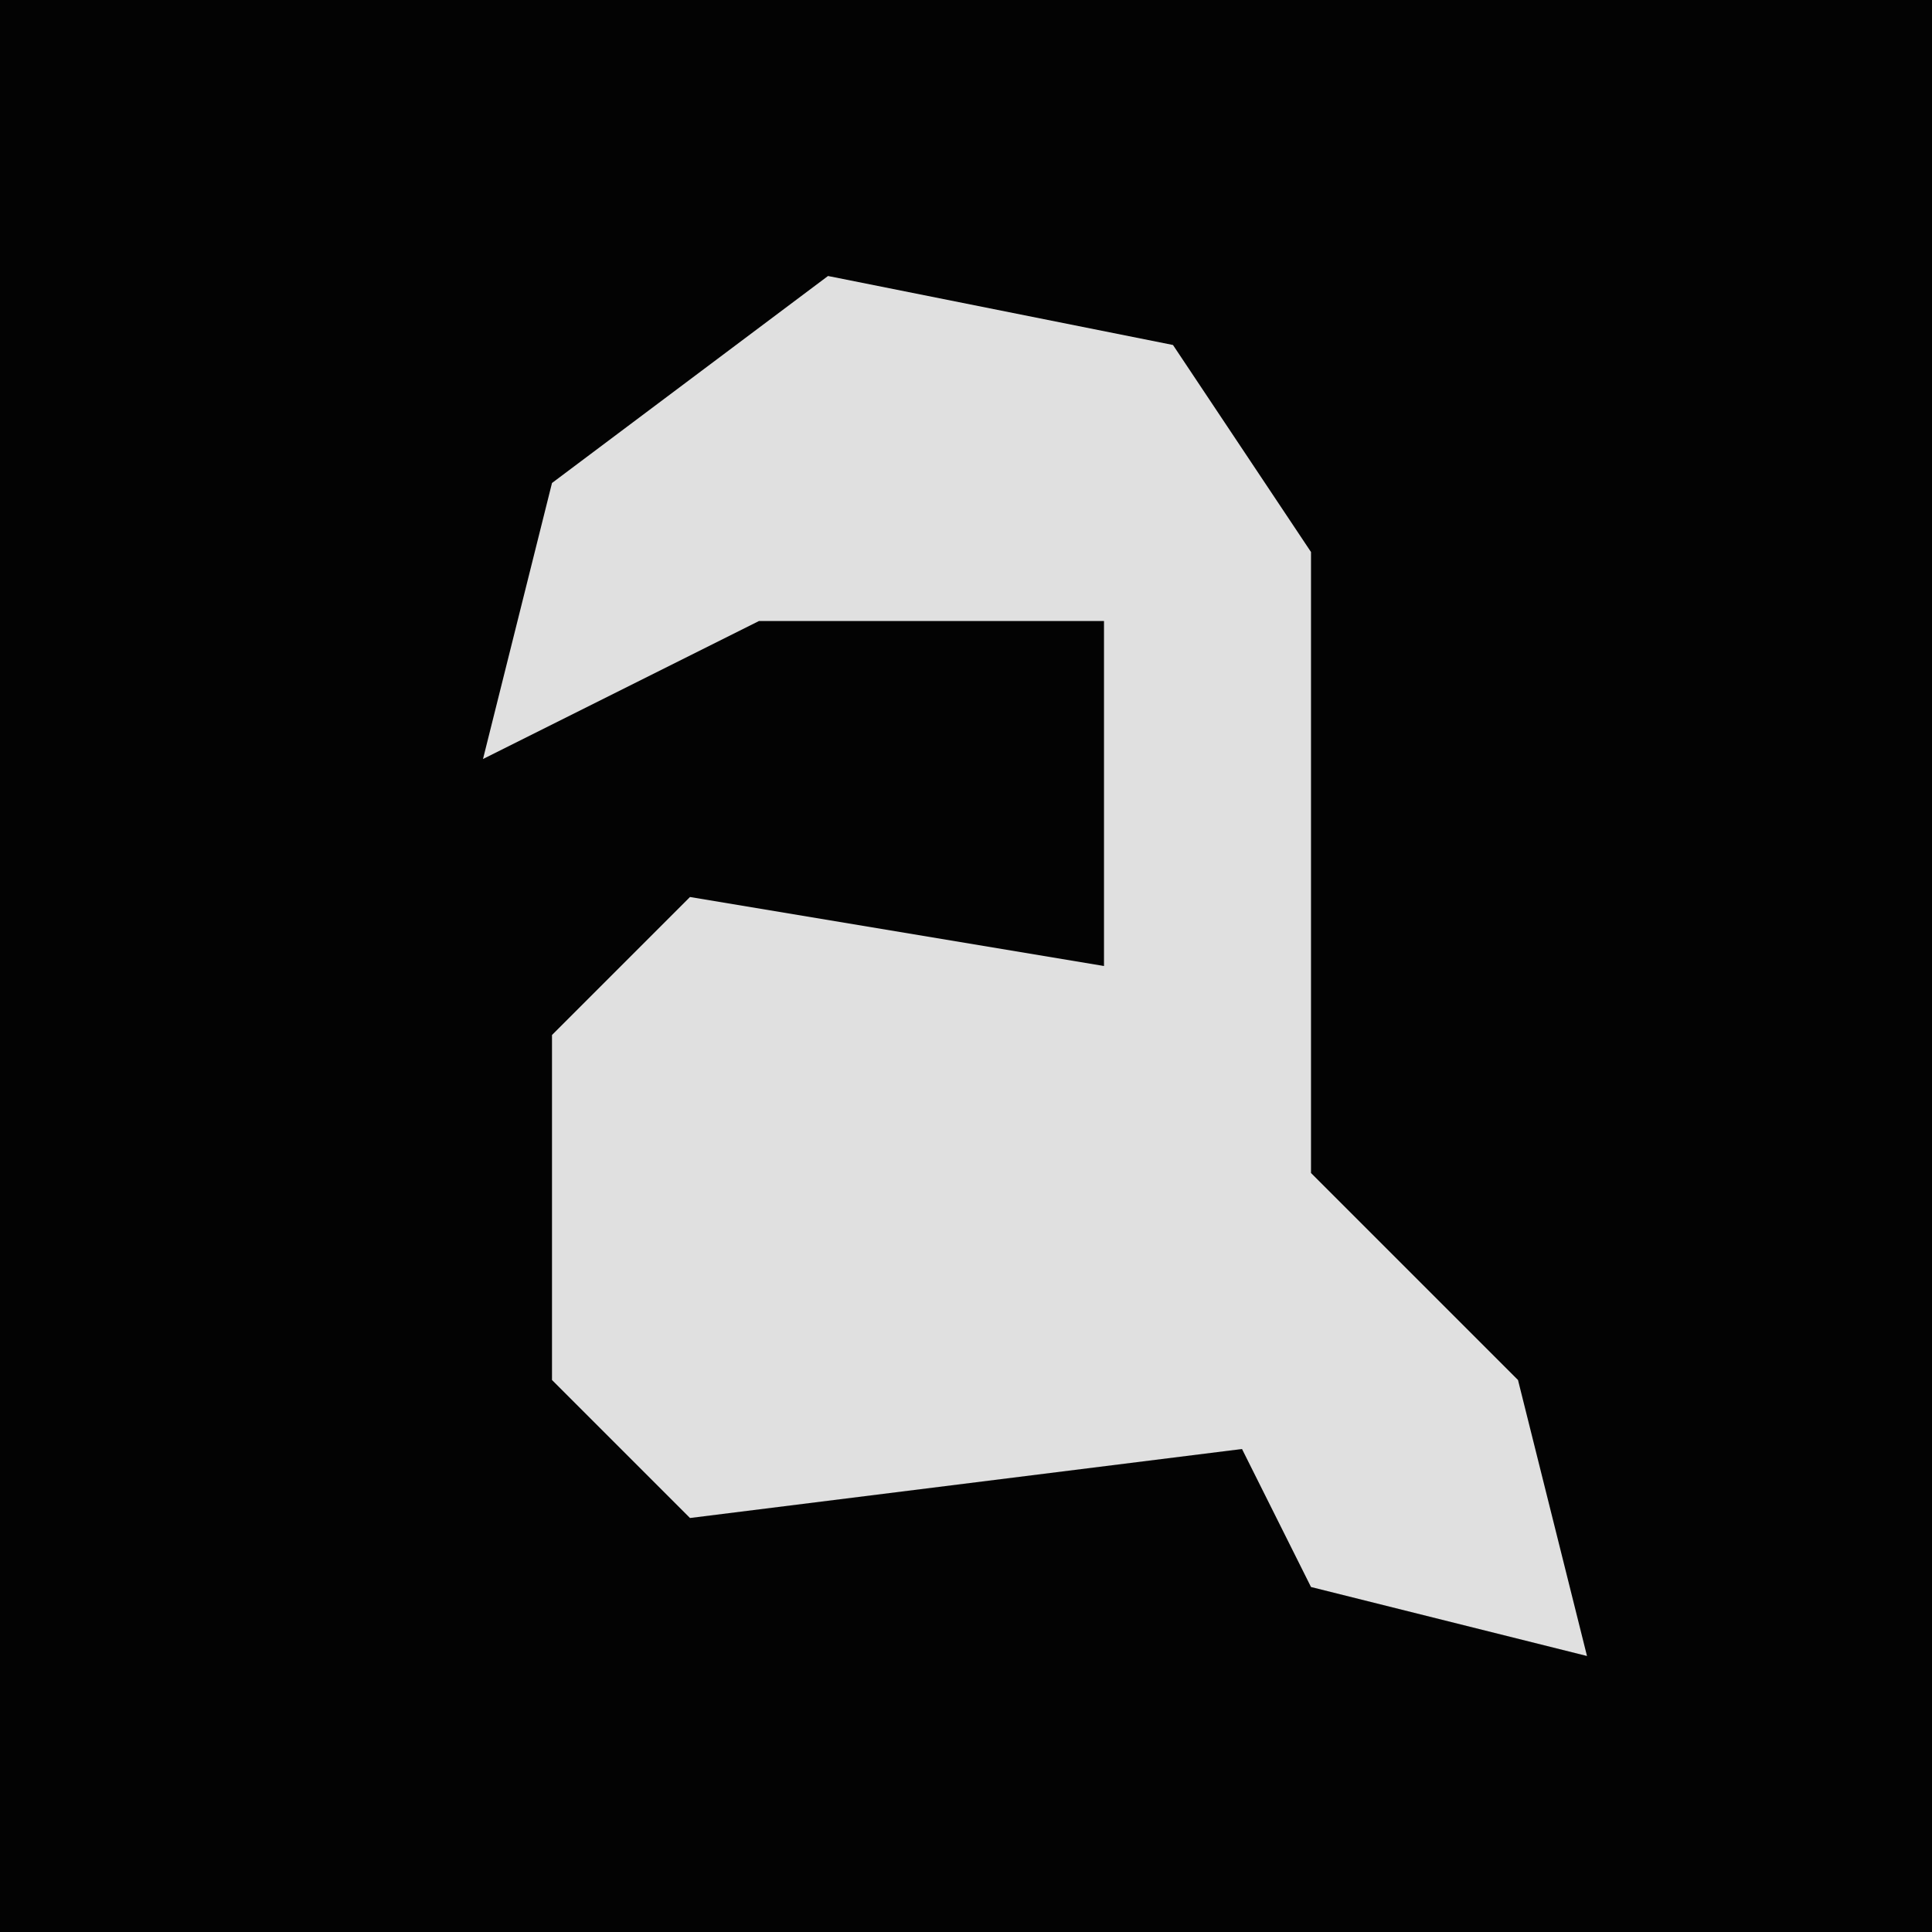 <?xml version="1.0" encoding="UTF-8"?>
<svg version="1.1" xmlns="http://www.w3.org/2000/svg" width="28" height="28">
<path d="M0,0 L28,0 L28,28 L0,28 Z " fill="#030303" transform="translate(0,0)"/>
<path d="M0,0 L5,1 L7,4 L7,13 L10,16 L11,20 L7,19 L6,17 L-2,18 L-4,16 L-4,11 L-2,9 L4,10 L4,5 L-1,5 L-5,7 L-4,3 Z " fill="#E0E0E0" transform="translate(12,4)"/>
</svg>

